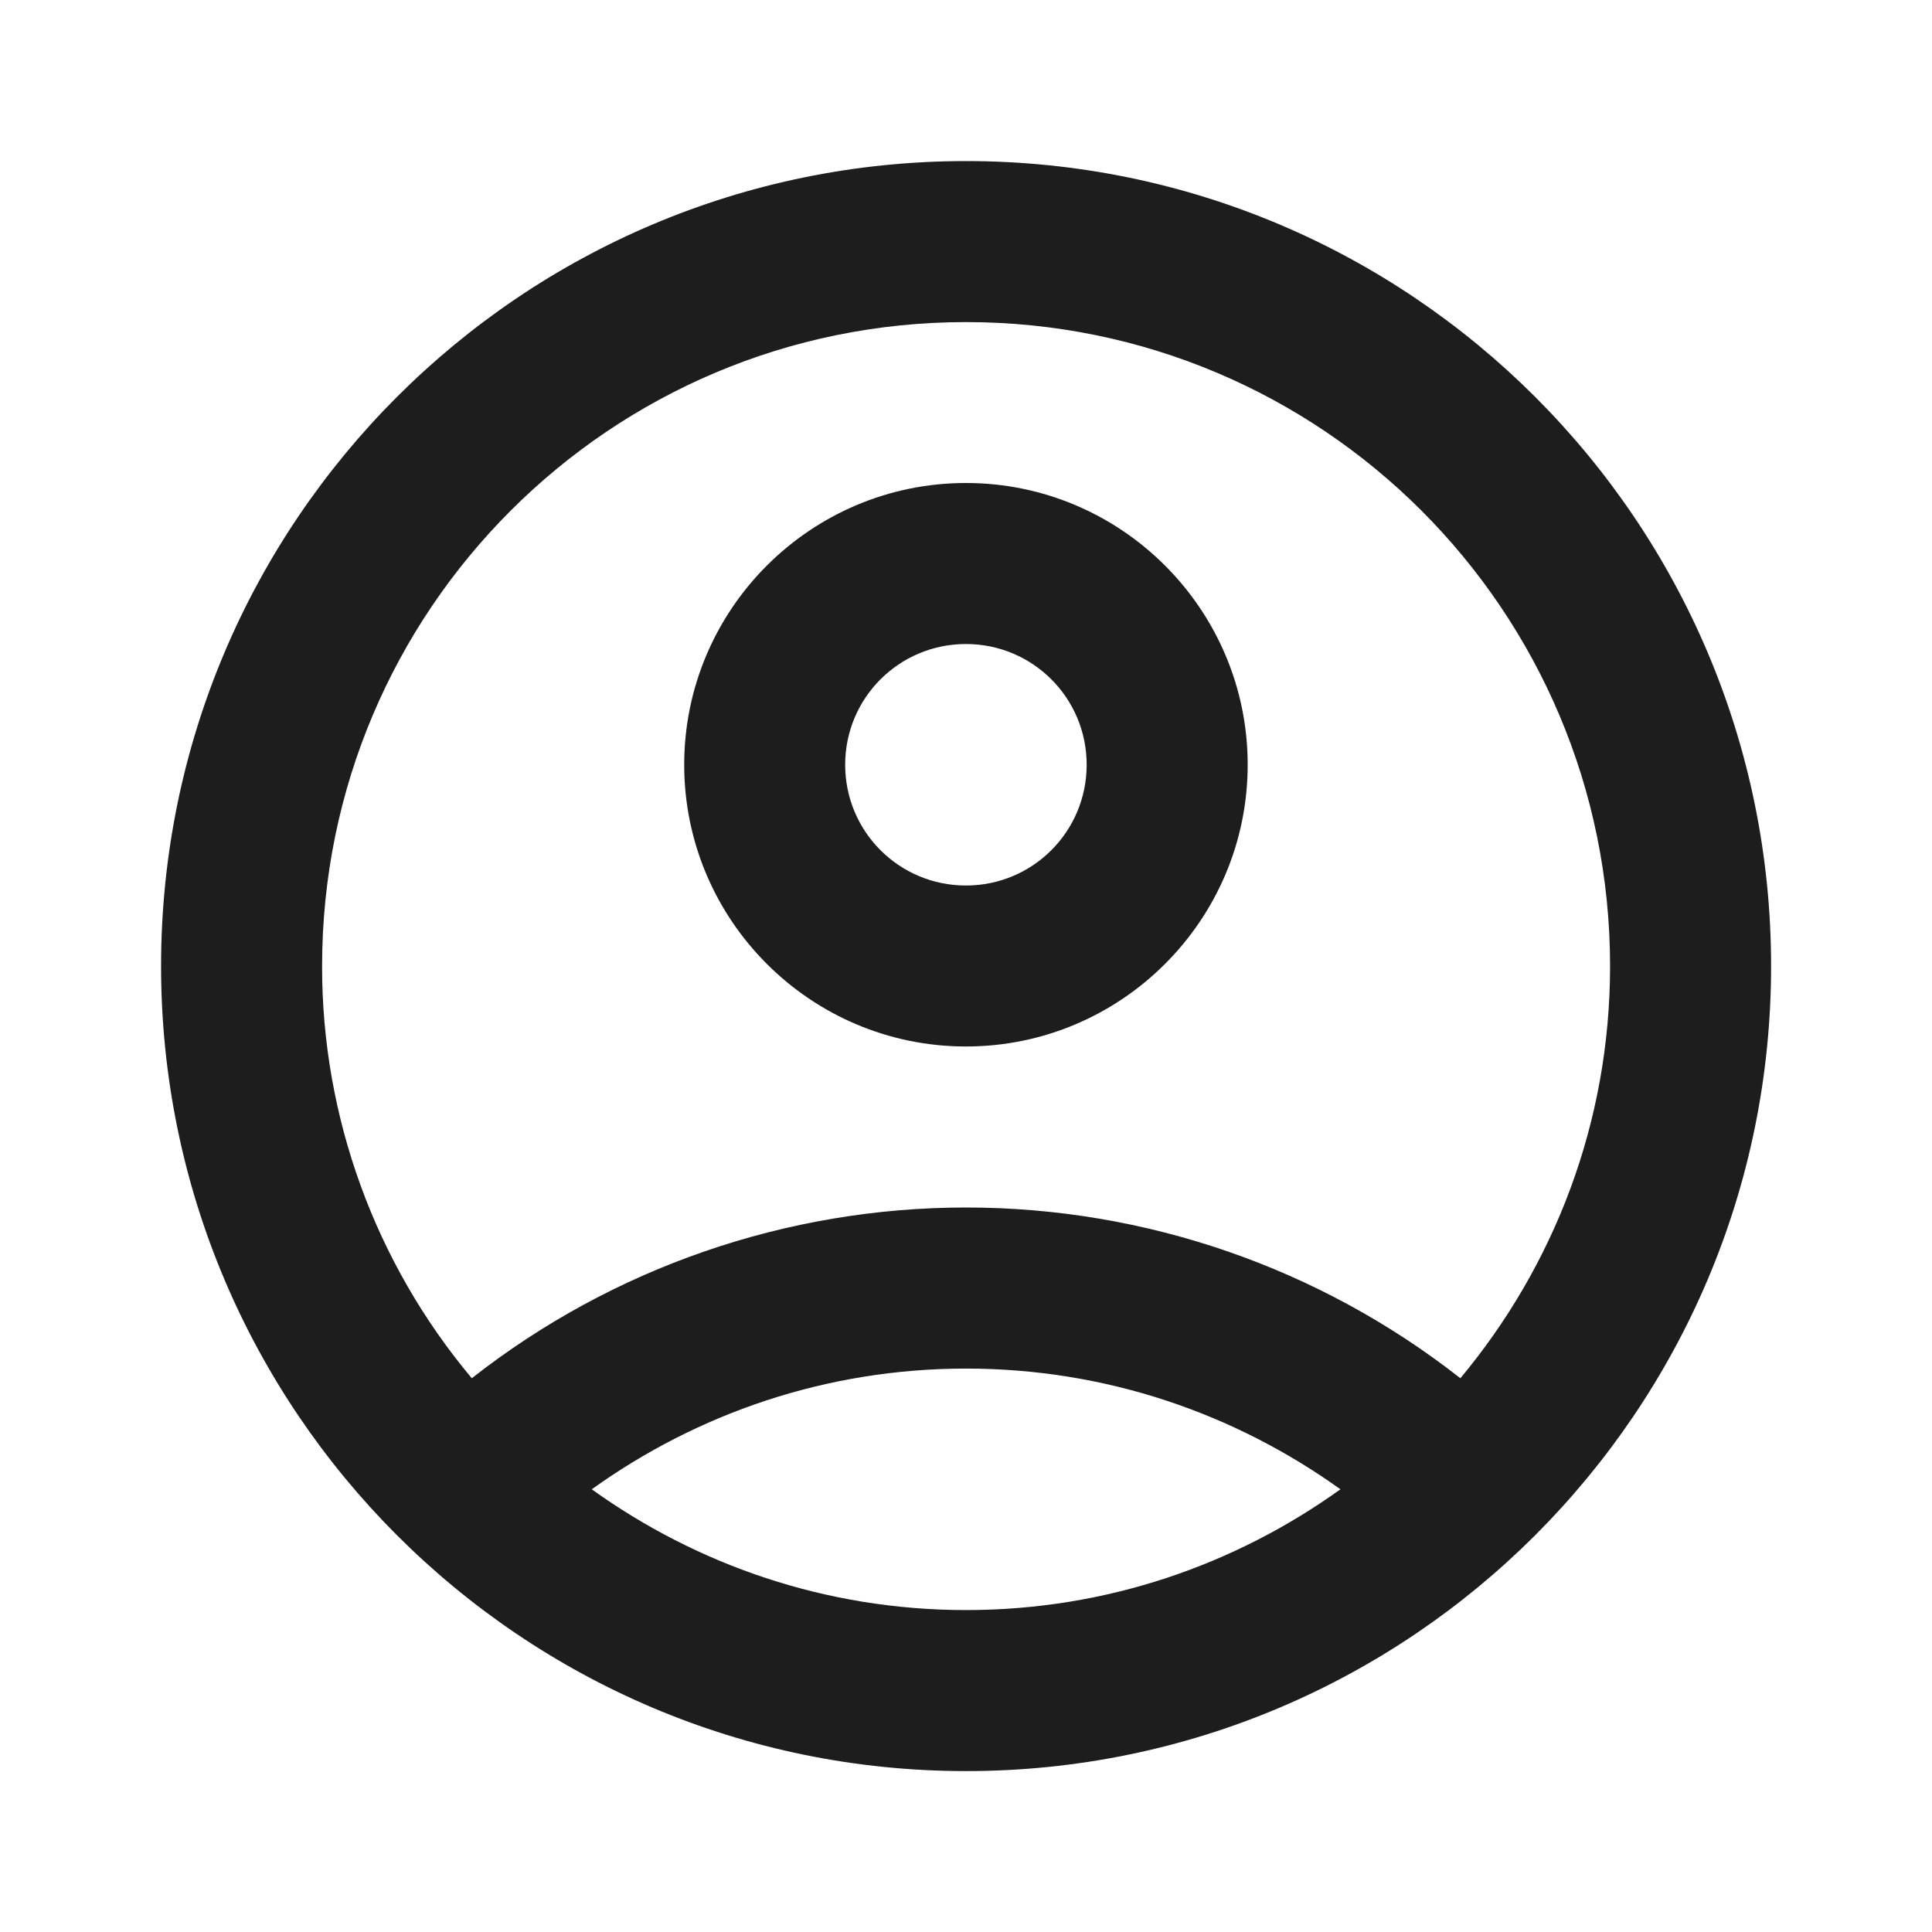<svg xmlns="http://www.w3.org/2000/svg" width="35" height="35" viewBox="0 0 35 35" fill="none">
<path d="M17.501 2.918C9.451 2.918 2.918 9.451 2.918 17.501C2.918 25.551 9.451 32.085 17.501 32.085C25.551 32.085 32.085 25.551 32.085 17.501C32.085 9.451 25.551 2.918 17.501 2.918ZM10.72 26.98C12.63 25.61 14.964 24.793 17.501 24.793C20.039 24.793 22.372 25.61 24.283 26.98C22.372 28.351 20.039 29.168 17.501 29.168C14.964 29.168 12.63 28.351 10.72 26.98ZM26.456 24.968C23.901 22.964 20.748 21.875 17.501 21.875C14.255 21.875 11.102 22.964 8.547 24.968C6.793 22.876 5.832 20.232 5.835 17.501C5.835 11.056 11.056 5.835 17.501 5.835C23.947 5.835 29.168 11.056 29.168 17.501C29.168 20.345 28.147 22.941 26.456 24.968Z" fill="#1E1D1D"/>
<path d="M17.499 8.75C14.684 8.75 12.395 11.04 12.395 13.854C12.395 16.669 14.684 18.958 17.499 18.958C20.313 18.958 22.603 16.669 22.603 13.854C22.603 11.04 20.313 8.75 17.499 8.75ZM17.499 16.042C16.288 16.042 15.311 15.065 15.311 13.854C15.311 12.644 16.288 11.667 17.499 11.667C18.709 11.667 19.686 12.644 19.686 13.854C19.686 15.065 18.709 16.042 17.499 16.042Z" fill="#1E1D1D"/>
</svg>